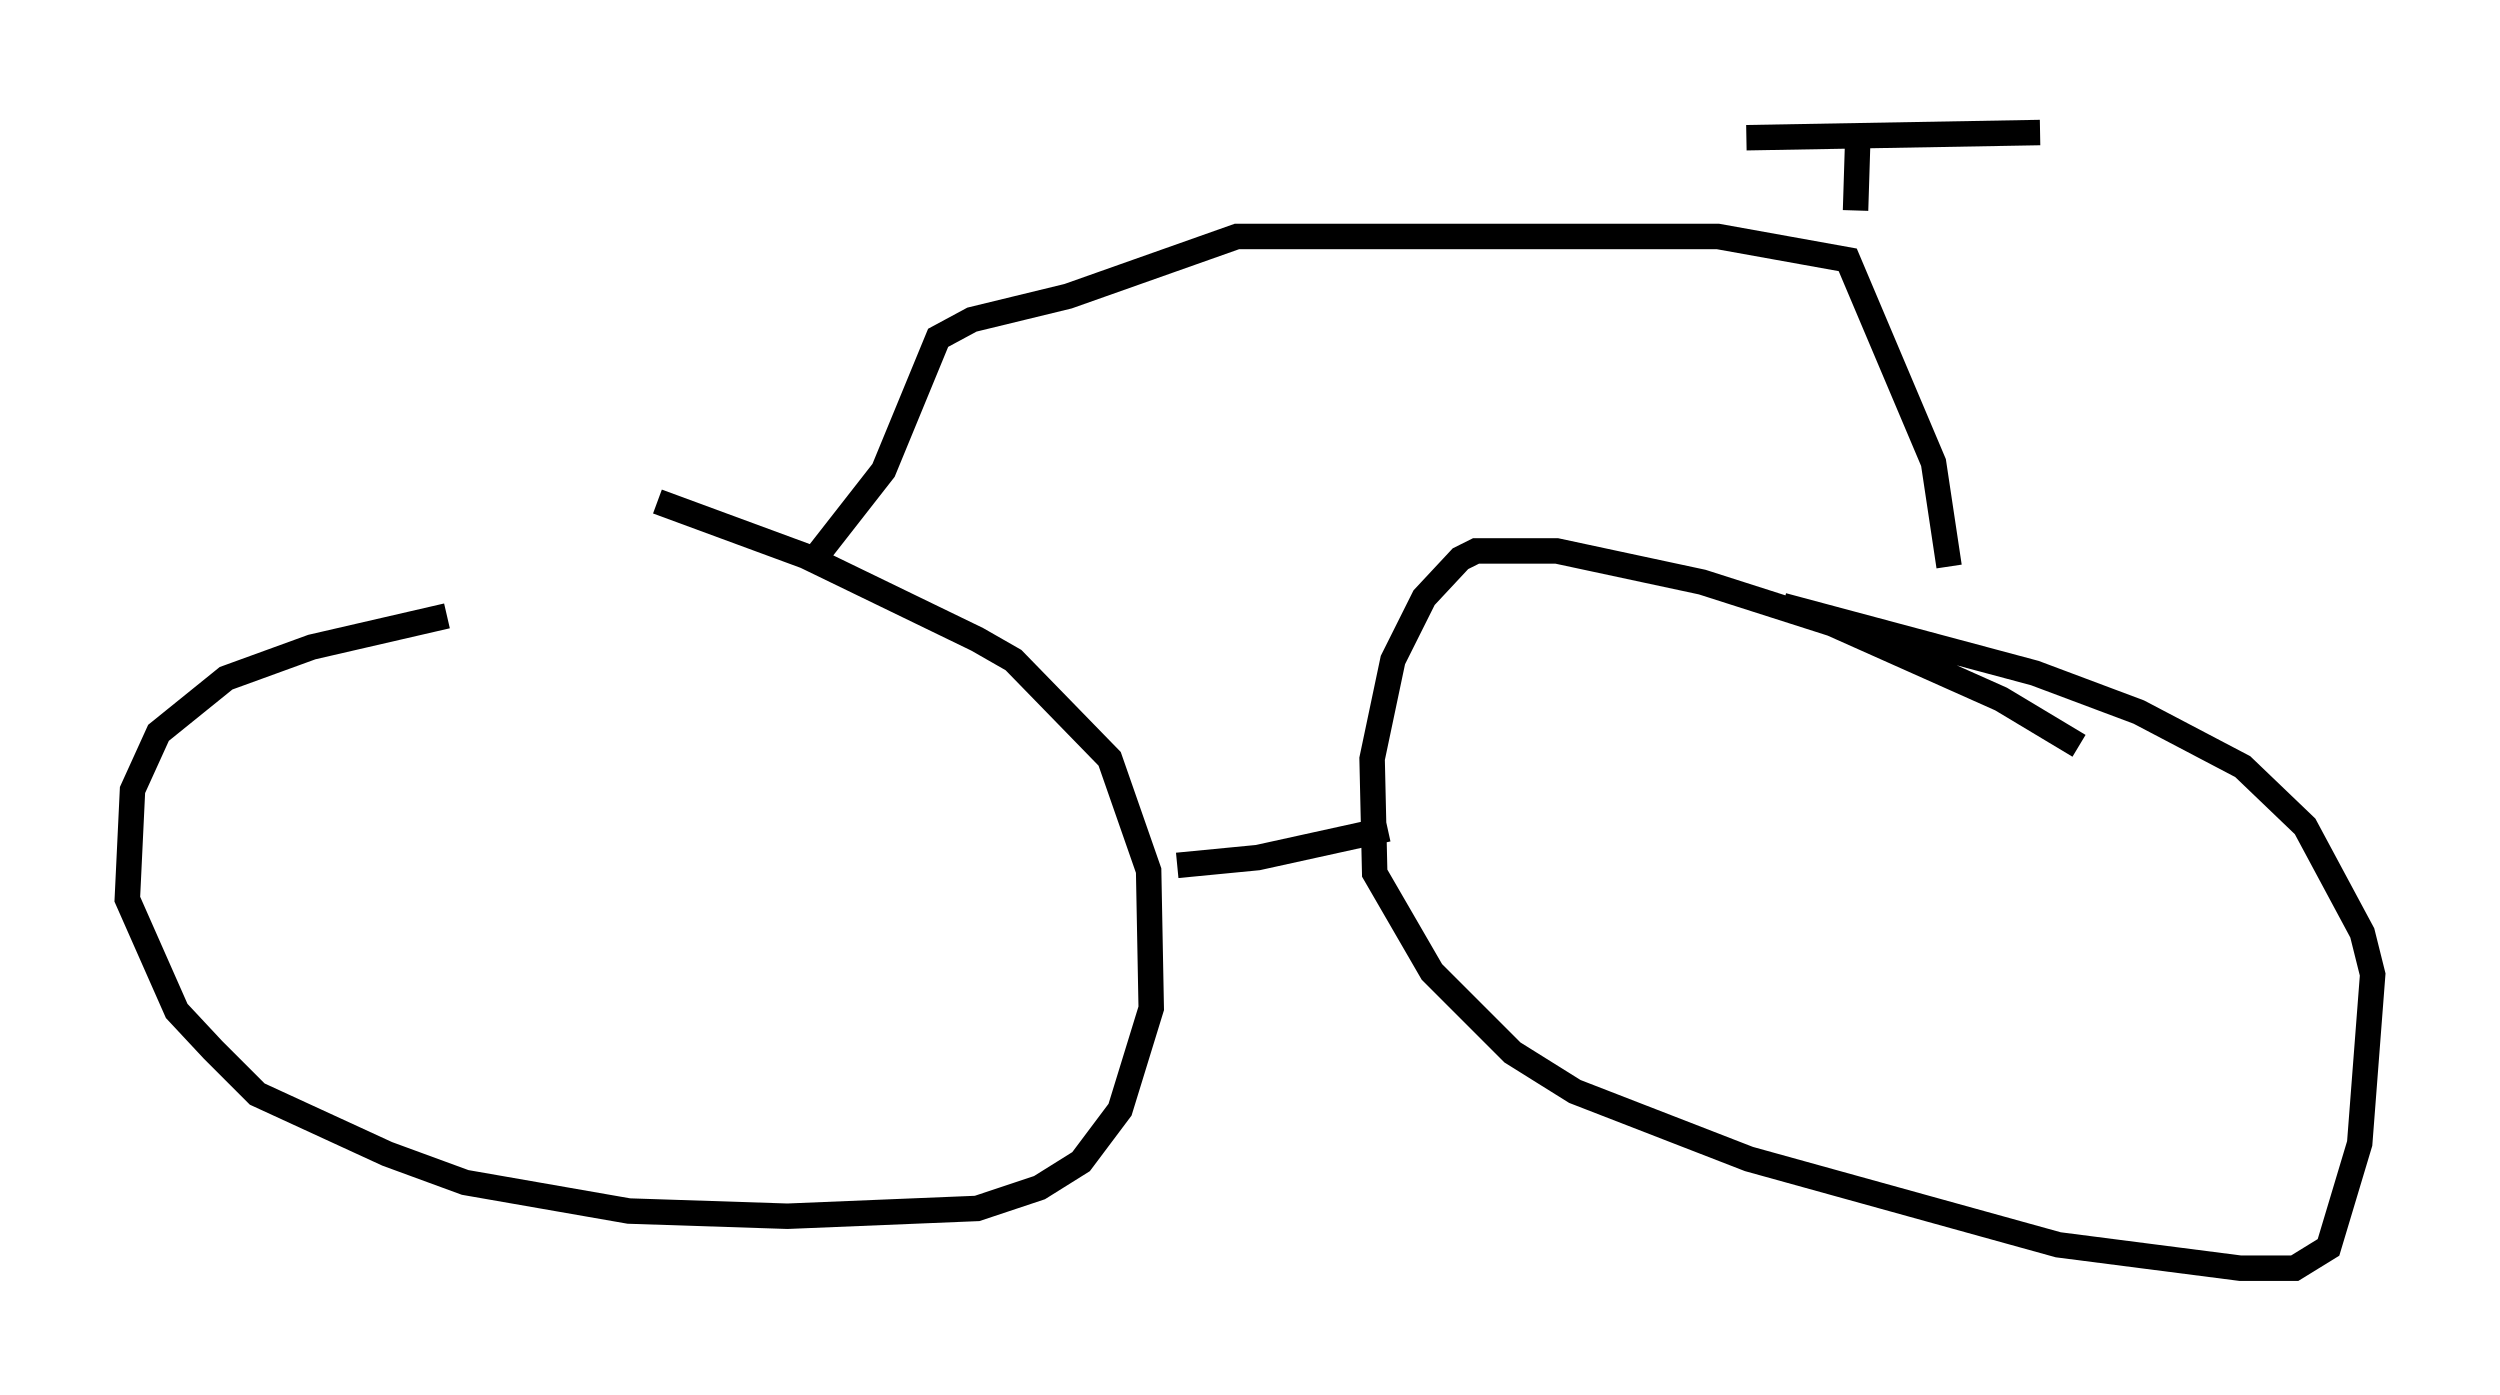 <?xml version="1.0" encoding="utf-8" ?>
<svg baseProfile="full" height="54.815" version="1.1" width="98.201" xmlns="http://www.w3.org/2000/svg" xmlns:ev="http://www.w3.org/2001/xml-events" xmlns:xlink="http://www.w3.org/1999/xlink"><defs /><rect fill="white" height="54.815" width="98.201" x="0" y="0" /><path d="M21.436, 24.09 m-3.879, 0.102 l-5.308, 1.225 -3.369, 1.225 l-2.654, 2.144 -1.021, 2.246 l-0.204, 4.288 1.94, 4.39 l1.429, 1.531 1.735, 1.735 l5.104, 2.348 3.063, 1.123 l6.431, 1.123 6.227, 0.204 l7.452, -0.306 2.45, -0.817 l1.633, -1.021 1.531, -2.042 l1.225, -3.981 -0.102, -5.41 l-1.531, -4.39 -3.777, -3.879 l-1.429, -0.817 -6.738, -3.267 l-5.819, -2.144 m55.84, 9.596 l-3.063, -1.838 -6.635, -2.96 l-5.104, -1.633 -5.717, -1.225 l-3.165, 0.0 -0.613, 0.306 l-1.429, 1.531 -1.225, 2.45 l-0.817, 3.879 0.102, 4.492 l2.246, 3.879 3.165, 3.165 l2.45, 1.531 6.84, 2.654 l12.148, 3.369 7.146, 0.919 l2.144, 0.0 1.327, -0.817 l1.225, -4.083 0.51, -6.635 l-0.408, -1.633 -2.246, -4.185 l-2.45, -2.348 -4.083, -2.144 l-4.083, -1.531 -9.902, -2.654 m-23.786, 10.208 l3.165, -0.306 5.104, -1.123 m-22.152, -10.311 l-0.204, -0.51 2.552, -3.267 l2.144, -5.206 1.327, -0.715 l3.777, -0.919 6.635, -2.348 l18.886, 0.0 5.104, 0.919 l3.369, 7.963 0.613, 4.083 m-3.573, -17.252 l-0.102, 3.267 m-4.288, -2.858 l11.536, -0.204 " fill="none" stroke="black" stroke-width="1" /></svg>